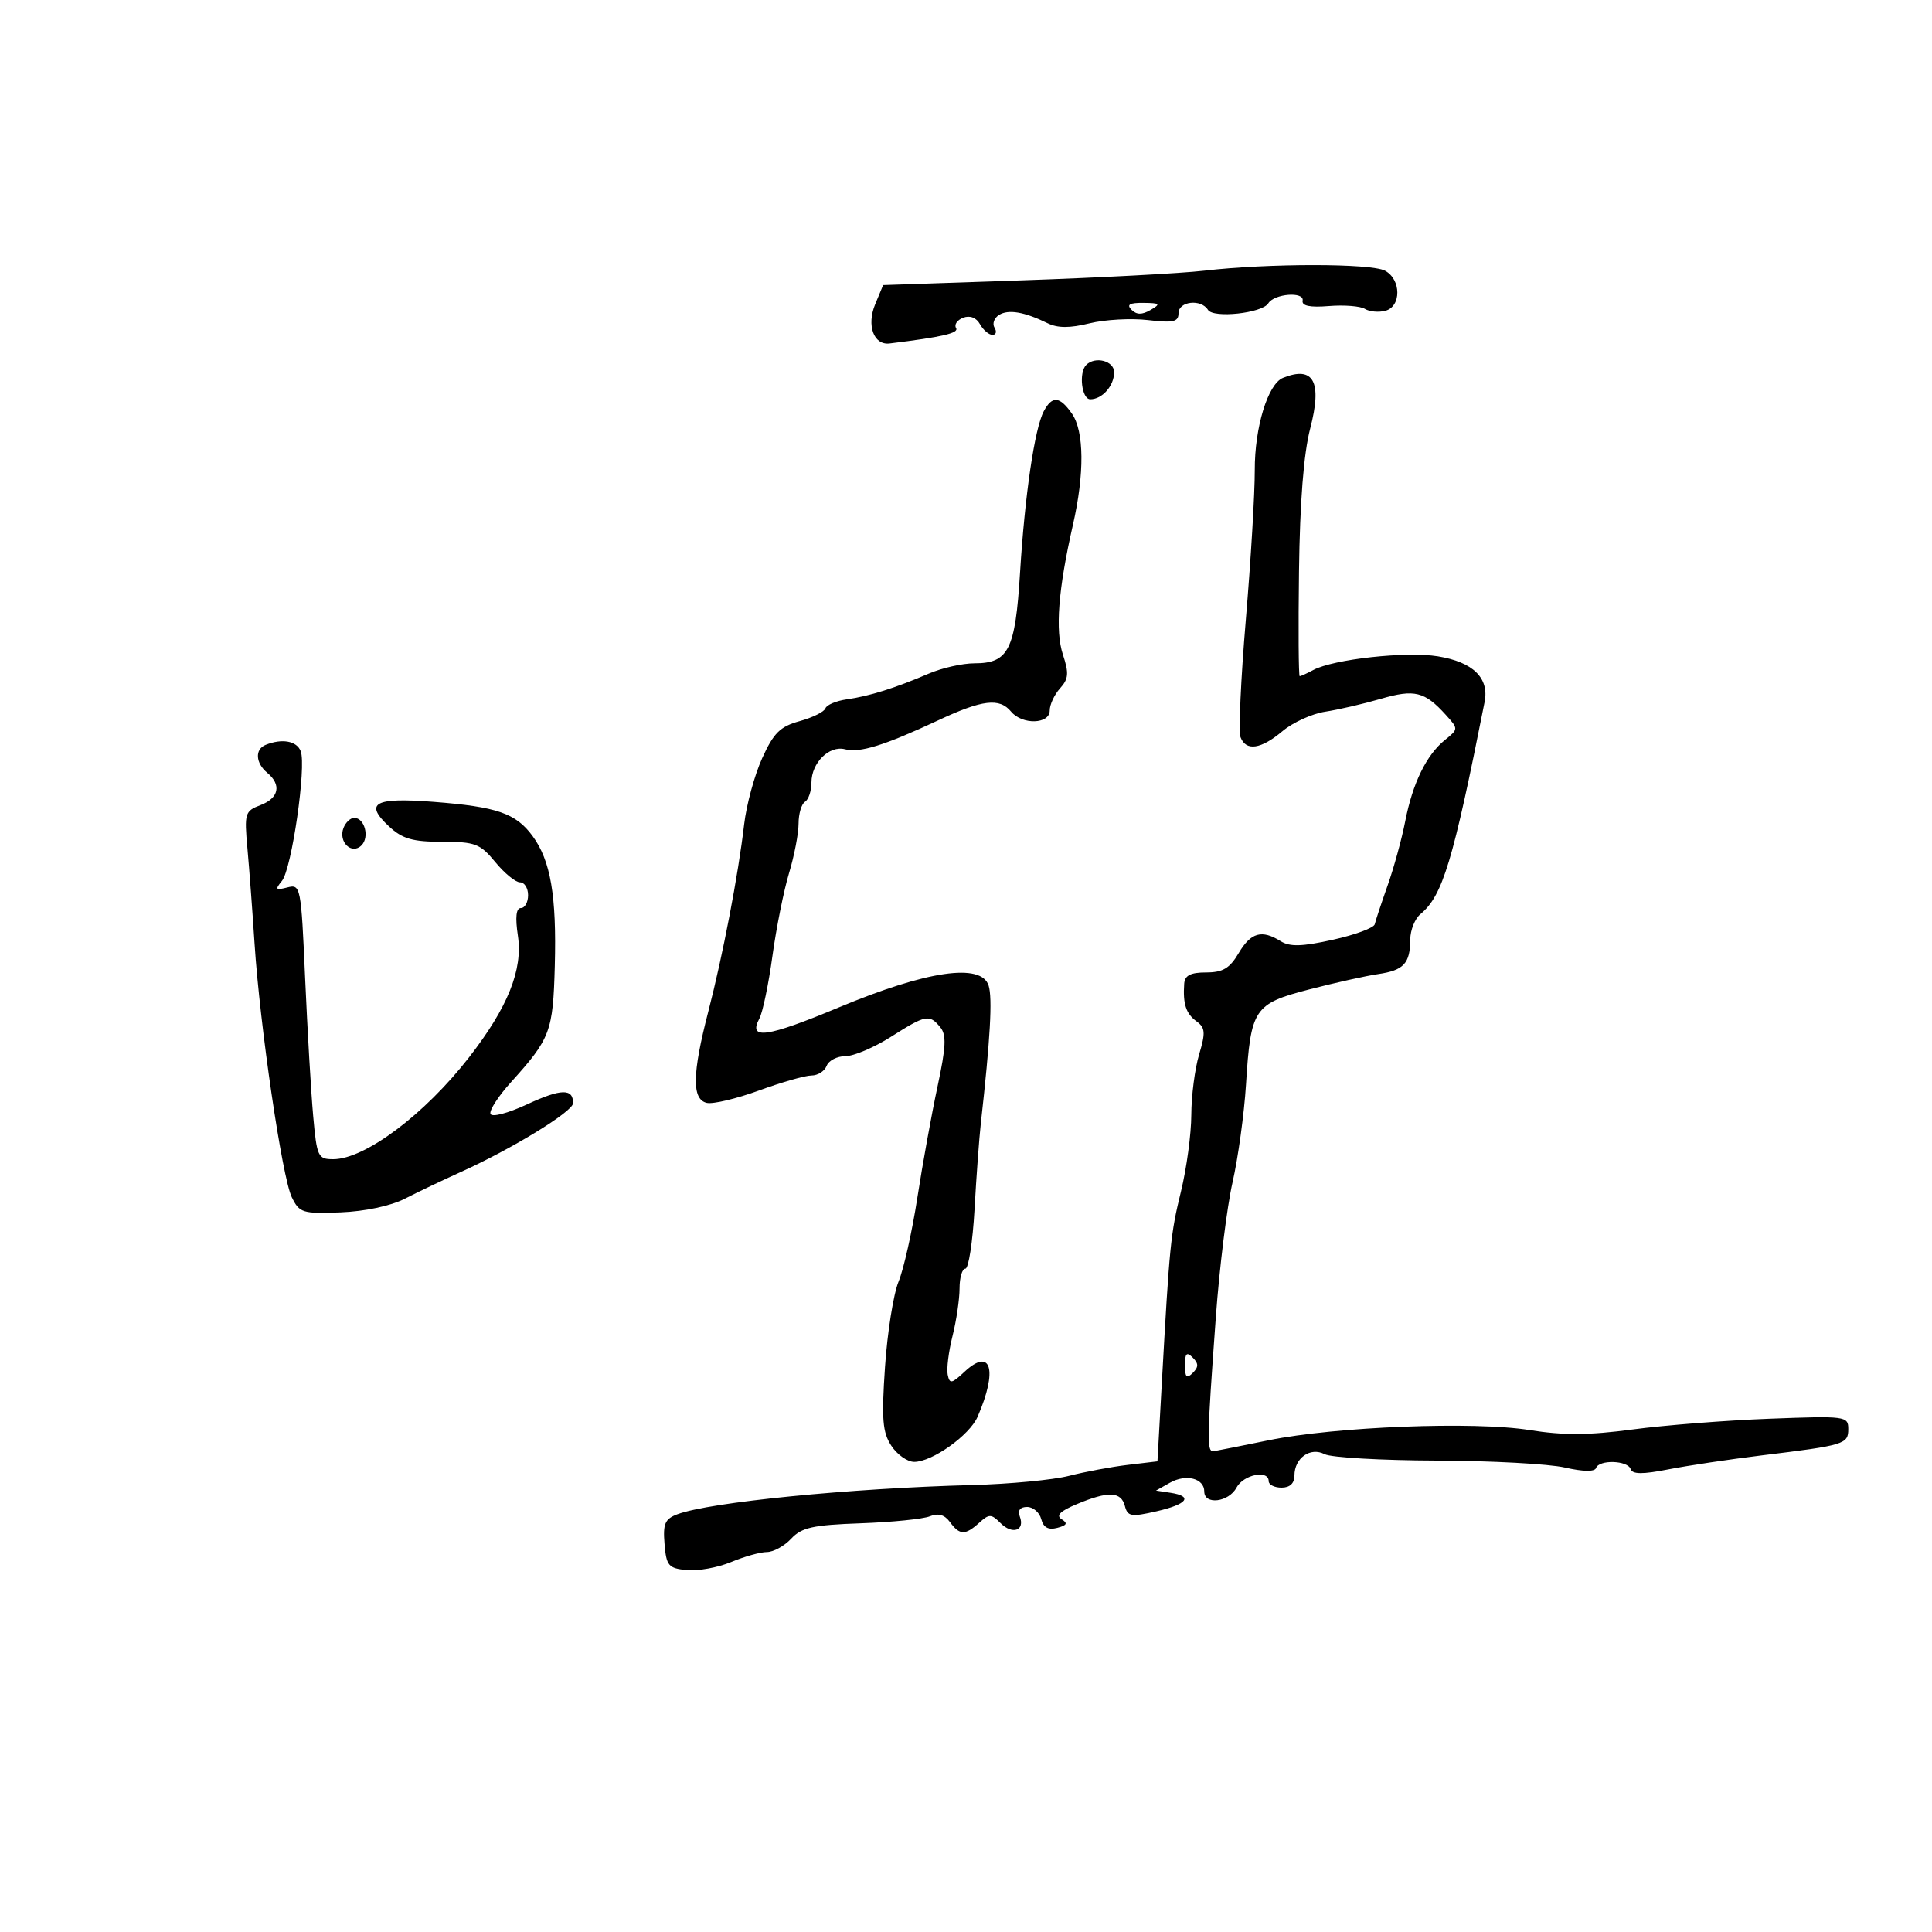 <svg xmlns="http://www.w3.org/2000/svg" width="300" height="300" viewBox="0 0 300 300" version="1.1">
	<path d="M 187 42.031 C 183.425 42.447, 170.742 43.121, 158.816 43.528 L 137.132 44.268 135.895 47.252 C 134.536 50.535, 135.675 53.633, 138.133 53.333 C 146.339 52.333, 148.948 51.725, 148.456 50.929 C 148.135 50.410, 148.632 49.695, 149.560 49.338 C 150.609 48.936, 151.598 49.317, 152.173 50.346 C 152.683 51.255, 153.554 52, 154.109 52 C 154.664 52, 154.809 51.500, 154.431 50.888 C 154.053 50.277, 154.364 49.387, 155.122 48.911 C 156.576 47.998, 159.063 48.421, 162.686 50.198 C 164.235 50.957, 166.129 50.960, 169.186 50.207 C 171.559 49.623, 175.637 49.395, 178.250 49.702 C 182.202 50.166, 183 49.986, 183 48.630 C 183 46.778, 186.500 46.383, 187.571 48.114 C 188.402 49.459, 195.988 48.638, 196.938 47.101 C 197.869 45.594, 202.552 45.231, 202.271 46.687 C 202.115 47.496, 203.411 47.762, 206.351 47.522 C 208.720 47.329, 211.236 47.528, 211.940 47.963 C 212.645 48.399, 214.072 48.533, 215.111 48.261 C 217.623 47.604, 217.592 43.387, 215.066 42.035 C 212.900 40.876, 196.935 40.874, 187 42.031 M 175.704 48.104 C 176.495 48.895, 177.330 48.903, 178.654 48.134 C 180.272 47.193, 180.136 47.057, 177.550 47.030 C 175.399 47.008, 174.899 47.299, 175.704 48.104 M 168.667 56.667 C 167.473 57.860, 167.965 62, 169.300 62 C 171.155 62, 173 59.906, 173 57.800 C 173 56.035, 170.065 55.268, 168.667 56.667 M 199.225 58.671 C 196.879 59.614, 194.815 66.358, 194.840 73 C 194.853 76.575, 194.228 87.025, 193.452 96.221 C 192.676 105.418, 192.305 113.631, 192.627 114.471 C 193.476 116.684, 195.792 116.353, 199.135 113.540 C 200.743 112.187, 203.733 110.824, 205.779 110.512 C 207.826 110.200, 211.704 109.302, 214.399 108.517 C 219.648 106.987, 221.218 107.373, 224.503 111.003 C 226.478 113.186, 226.478 113.194, 224.365 114.905 C 221.487 117.236, 219.358 121.598, 218.200 127.538 C 217.669 130.267, 216.439 134.750, 215.467 137.500 C 214.496 140.250, 213.598 142.958, 213.471 143.517 C 213.345 144.076, 210.426 145.159, 206.984 145.922 C 202.192 146.985, 200.293 147.040, 198.877 146.155 C 195.926 144.312, 194.238 144.788, 192.341 148 C 190.944 150.365, 189.873 151, 187.284 151 C 184.868 151, 183.969 151.463, 183.882 152.750 C 183.668 155.897, 184.157 157.394, 185.786 158.585 C 187.160 159.590, 187.218 160.328, 186.195 163.745 C 185.538 165.938, 184.993 170.155, 184.985 173.116 C 184.977 176.077, 184.256 181.425, 183.382 185 C 181.767 191.611, 181.609 193.191, 180.409 214.709 L 179.729 226.918 175.114 227.468 C 172.576 227.770, 168.475 228.535, 166 229.168 C 163.525 229.801, 156.775 230.443, 151 230.595 C 131.968 231.096, 110.221 233.250, 105.190 235.132 C 103.249 235.858, 102.929 236.598, 103.190 239.748 C 103.471 243.146, 103.797 243.529, 106.649 243.806 C 108.380 243.974, 111.473 243.411, 113.521 242.556 C 115.569 241.700, 118.072 241, 119.083 241 C 120.095 241, 121.792 240.066, 122.855 238.925 C 124.477 237.185, 126.216 236.799, 133.644 236.535 C 138.515 236.362, 143.353 235.873, 144.395 235.448 C 145.685 234.921, 146.677 235.205, 147.505 236.338 C 149.013 238.400, 149.877 238.422, 152.052 236.453 C 153.597 235.055, 153.918 235.061, 155.373 236.516 C 157.216 238.359, 159.191 237.662, 158.349 235.468 C 157.990 234.532, 158.402 234, 159.487 234 C 160.422 234, 161.409 234.848, 161.680 235.884 C 162.022 237.193, 162.782 237.608, 164.171 237.245 C 165.675 236.852, 165.843 236.521, 164.851 235.908 C 163.918 235.331, 164.615 234.641, 167.234 233.547 C 172.096 231.515, 174.081 231.594, 174.669 233.844 C 175.099 235.487, 175.634 235.577, 179.576 234.675 C 184.381 233.576, 185.316 232.339, 181.750 231.798 L 179.500 231.456 181.678 230.232 C 184.175 228.828, 187 229.558, 187 231.607 C 187 233.728, 190.786 233.268, 192 231 C 193.090 228.963, 197 228.181, 197 230 C 197 230.550, 197.900 231, 199 231 C 200.290 231, 201 230.333, 201 229.122 C 201 226.398, 203.468 224.651, 205.686 225.804 C 206.684 226.322, 214.475 226.770, 223 226.799 C 231.525 226.827, 240.525 227.314, 243 227.880 C 245.826 228.526, 247.624 228.554, 247.833 227.955 C 248.299 226.621, 252.752 226.757, 253.206 228.119 C 253.479 228.936, 255.050 228.950, 259.040 228.168 C 262.043 227.580, 268.550 226.605, 273.500 226 C 286.452 224.419, 287 224.252, 287 221.899 C 287 219.903, 286.607 219.852, 274.750 220.301 C 268.012 220.557, 258.450 221.307, 253.500 221.970 C 246.725 222.877, 242.769 222.899, 237.500 222.059 C 228.883 220.685, 207.359 221.527, 197 223.644 C 192.875 224.486, 189.050 225.249, 188.500 225.338 C 187.363 225.522, 187.386 223.888, 188.796 204.500 C 189.356 196.800, 190.522 187.395, 191.387 183.599 C 192.251 179.804, 193.192 172.964, 193.478 168.399 C 194.216 156.608, 194.713 155.861, 203.302 153.634 C 207.261 152.607, 212.075 151.536, 214 151.254 C 217.979 150.671, 218.963 149.610, 218.985 145.872 C 218.993 144.427, 219.705 142.660, 220.566 141.945 C 224.016 139.082, 225.608 133.819, 230.529 109 C 231.267 105.278, 228.731 102.801, 223.277 101.916 C 218.346 101.117, 207.074 102.355, 203.921 104.042 C 202.937 104.569, 201.989 105, 201.816 105 C 201.642 105, 201.593 97.670, 201.708 88.711 C 201.845 77.944, 202.434 70.431, 203.445 66.548 C 205.341 59.270, 203.993 56.753, 199.225 58.671 M 162.082 63.848 C 160.656 66.512, 159.129 76.897, 158.385 88.999 C 157.651 100.922, 156.602 103, 151.313 103 C 149.455 103, 146.263 103.720, 144.218 104.599 C 139.022 106.834, 135.003 108.096, 131.500 108.592 C 129.850 108.826, 128.353 109.456, 128.173 109.991 C 127.992 110.526, 126.192 111.420, 124.173 111.977 C 121.133 112.815, 120.128 113.810, 118.345 117.745 C 117.160 120.360, 115.903 124.975, 115.551 128 C 114.635 135.876, 112.258 148.284, 109.972 157.120 C 107.479 166.754, 107.417 170.720, 109.750 171.254 C 110.713 171.474, 114.366 170.607, 117.869 169.327 C 121.372 168.047, 125.036 167, 126.012 167 C 126.988 167, 128.045 166.325, 128.362 165.500 C 128.678 164.675, 129.988 164, 131.273 164 C 132.557 164, 135.737 162.650, 138.339 161 C 143.761 157.561, 144.303 157.455, 145.994 159.493 C 146.986 160.688, 146.902 162.537, 145.572 168.743 C 144.658 173.010, 143.250 180.775, 142.443 186 C 141.635 191.225, 140.325 197.075, 139.531 199 C 138.736 200.925, 137.789 206.885, 137.425 212.245 C 136.873 220.369, 137.036 222.406, 138.405 224.495 C 139.307 225.873, 140.905 227, 141.954 227 C 144.752 227, 150.540 222.884, 151.798 220 C 154.963 212.741, 153.912 209.134, 149.763 213.014 C 147.770 214.877, 147.459 214.931, 147.157 213.463 C 146.968 212.546, 147.306 209.842, 147.907 207.455 C 148.508 205.068, 149 201.739, 149 200.057 C 149 198.376, 149.407 197, 149.903 197 C 150.400 197, 151.041 192.838, 151.326 187.750 C 151.612 182.662, 152.048 176.700, 152.295 174.500 C 153.767 161.394, 154.131 154.987, 153.512 153.038 C 152.384 149.485, 143.926 150.717, 130.255 156.427 C 119.051 161.106, 116.119 161.515, 117.921 158.147 C 118.431 157.195, 119.340 152.835, 119.942 148.458 C 120.543 144.081, 121.703 138.291, 122.518 135.591 C 123.333 132.891, 124 129.430, 124 127.900 C 124 126.370, 124.450 124.840, 125 124.500 C 125.550 124.160, 126 122.816, 126 121.512 C 126 118.446, 128.767 115.706, 131.217 116.347 C 133.500 116.944, 137.331 115.755, 145.643 111.871 C 152.560 108.638, 155.191 108.321, 157 110.500 C 158.730 112.585, 163 112.463, 163 110.329 C 163 109.410, 163.719 107.863, 164.598 106.891 C 165.928 105.422, 166.004 104.543, 165.051 101.656 C 163.823 97.932, 164.315 91.525, 166.602 81.500 C 168.417 73.542, 168.357 66.954, 166.443 64.223 C 164.548 61.516, 163.383 61.416, 162.082 63.848 M 41.250 115.662 C 39.552 116.347, 39.675 118.486, 41.500 120 C 43.746 121.864, 43.314 123.930, 40.450 125.019 C 38.030 125.939, 37.926 126.282, 38.421 131.744 C 38.708 134.910, 39.205 141.550, 39.526 146.500 C 40.358 159.313, 43.811 182.843, 45.310 185.906 C 46.498 188.336, 46.978 188.484, 52.899 188.253 C 56.661 188.105, 60.692 187.249, 62.859 186.136 C 64.862 185.108, 68.750 183.253, 71.500 182.012 C 79.471 178.418, 88.964 172.606, 88.983 171.309 C 89.017 168.987, 87.129 169.032, 81.847 171.482 C 78.812 172.889, 76.352 173.526, 76.158 172.954 C 75.970 172.400, 77.397 170.196, 79.331 168.056 C 85.471 161.259, 85.873 160.194, 86.148 150 C 86.442 139.104, 85.506 133.636, 82.693 129.813 C 80.098 126.284, 77.180 125.276, 67.346 124.513 C 58.115 123.796, 56.492 124.698, 60.436 128.353 C 62.491 130.257, 64.081 130.714, 68.651 130.714 C 73.794 130.714, 74.558 131.006, 76.909 133.866 C 78.334 135.600, 80.063 137.014, 80.750 137.009 C 81.438 137.004, 82 137.900, 82 139 C 82 140.100, 81.499 141, 80.886 141 C 80.141 141, 79.986 142.422, 80.418 145.302 C 81.209 150.577, 78.860 156.426, 72.835 164.181 C 65.950 173.043, 56.672 180, 51.737 180 C 49.372 180, 49.199 179.625, 48.628 173.250 C 48.296 169.537, 47.734 159.920, 47.380 151.878 C 46.753 137.622, 46.683 137.270, 44.618 137.801 C 42.797 138.270, 42.680 138.128, 43.780 136.785 C 45.298 134.932, 47.602 119.011, 46.694 116.645 C 46.081 115.047, 43.797 114.635, 41.250 115.662 M 53.336 128.567 C 52.502 130.739, 54.618 132.782, 56.133 131.267 C 57.413 129.987, 56.620 127, 55 127 C 54.415 127, 53.667 127.705, 53.336 128.567 M 184 212 C 184 213.867, 184.267 214.133, 185.200 213.200 C 186.133 212.267, 186.133 211.733, 185.200 210.800 C 184.267 209.867, 184 210.133, 184 212" stroke="none" fill="black" fill-rule="evenodd"/>
</svg>